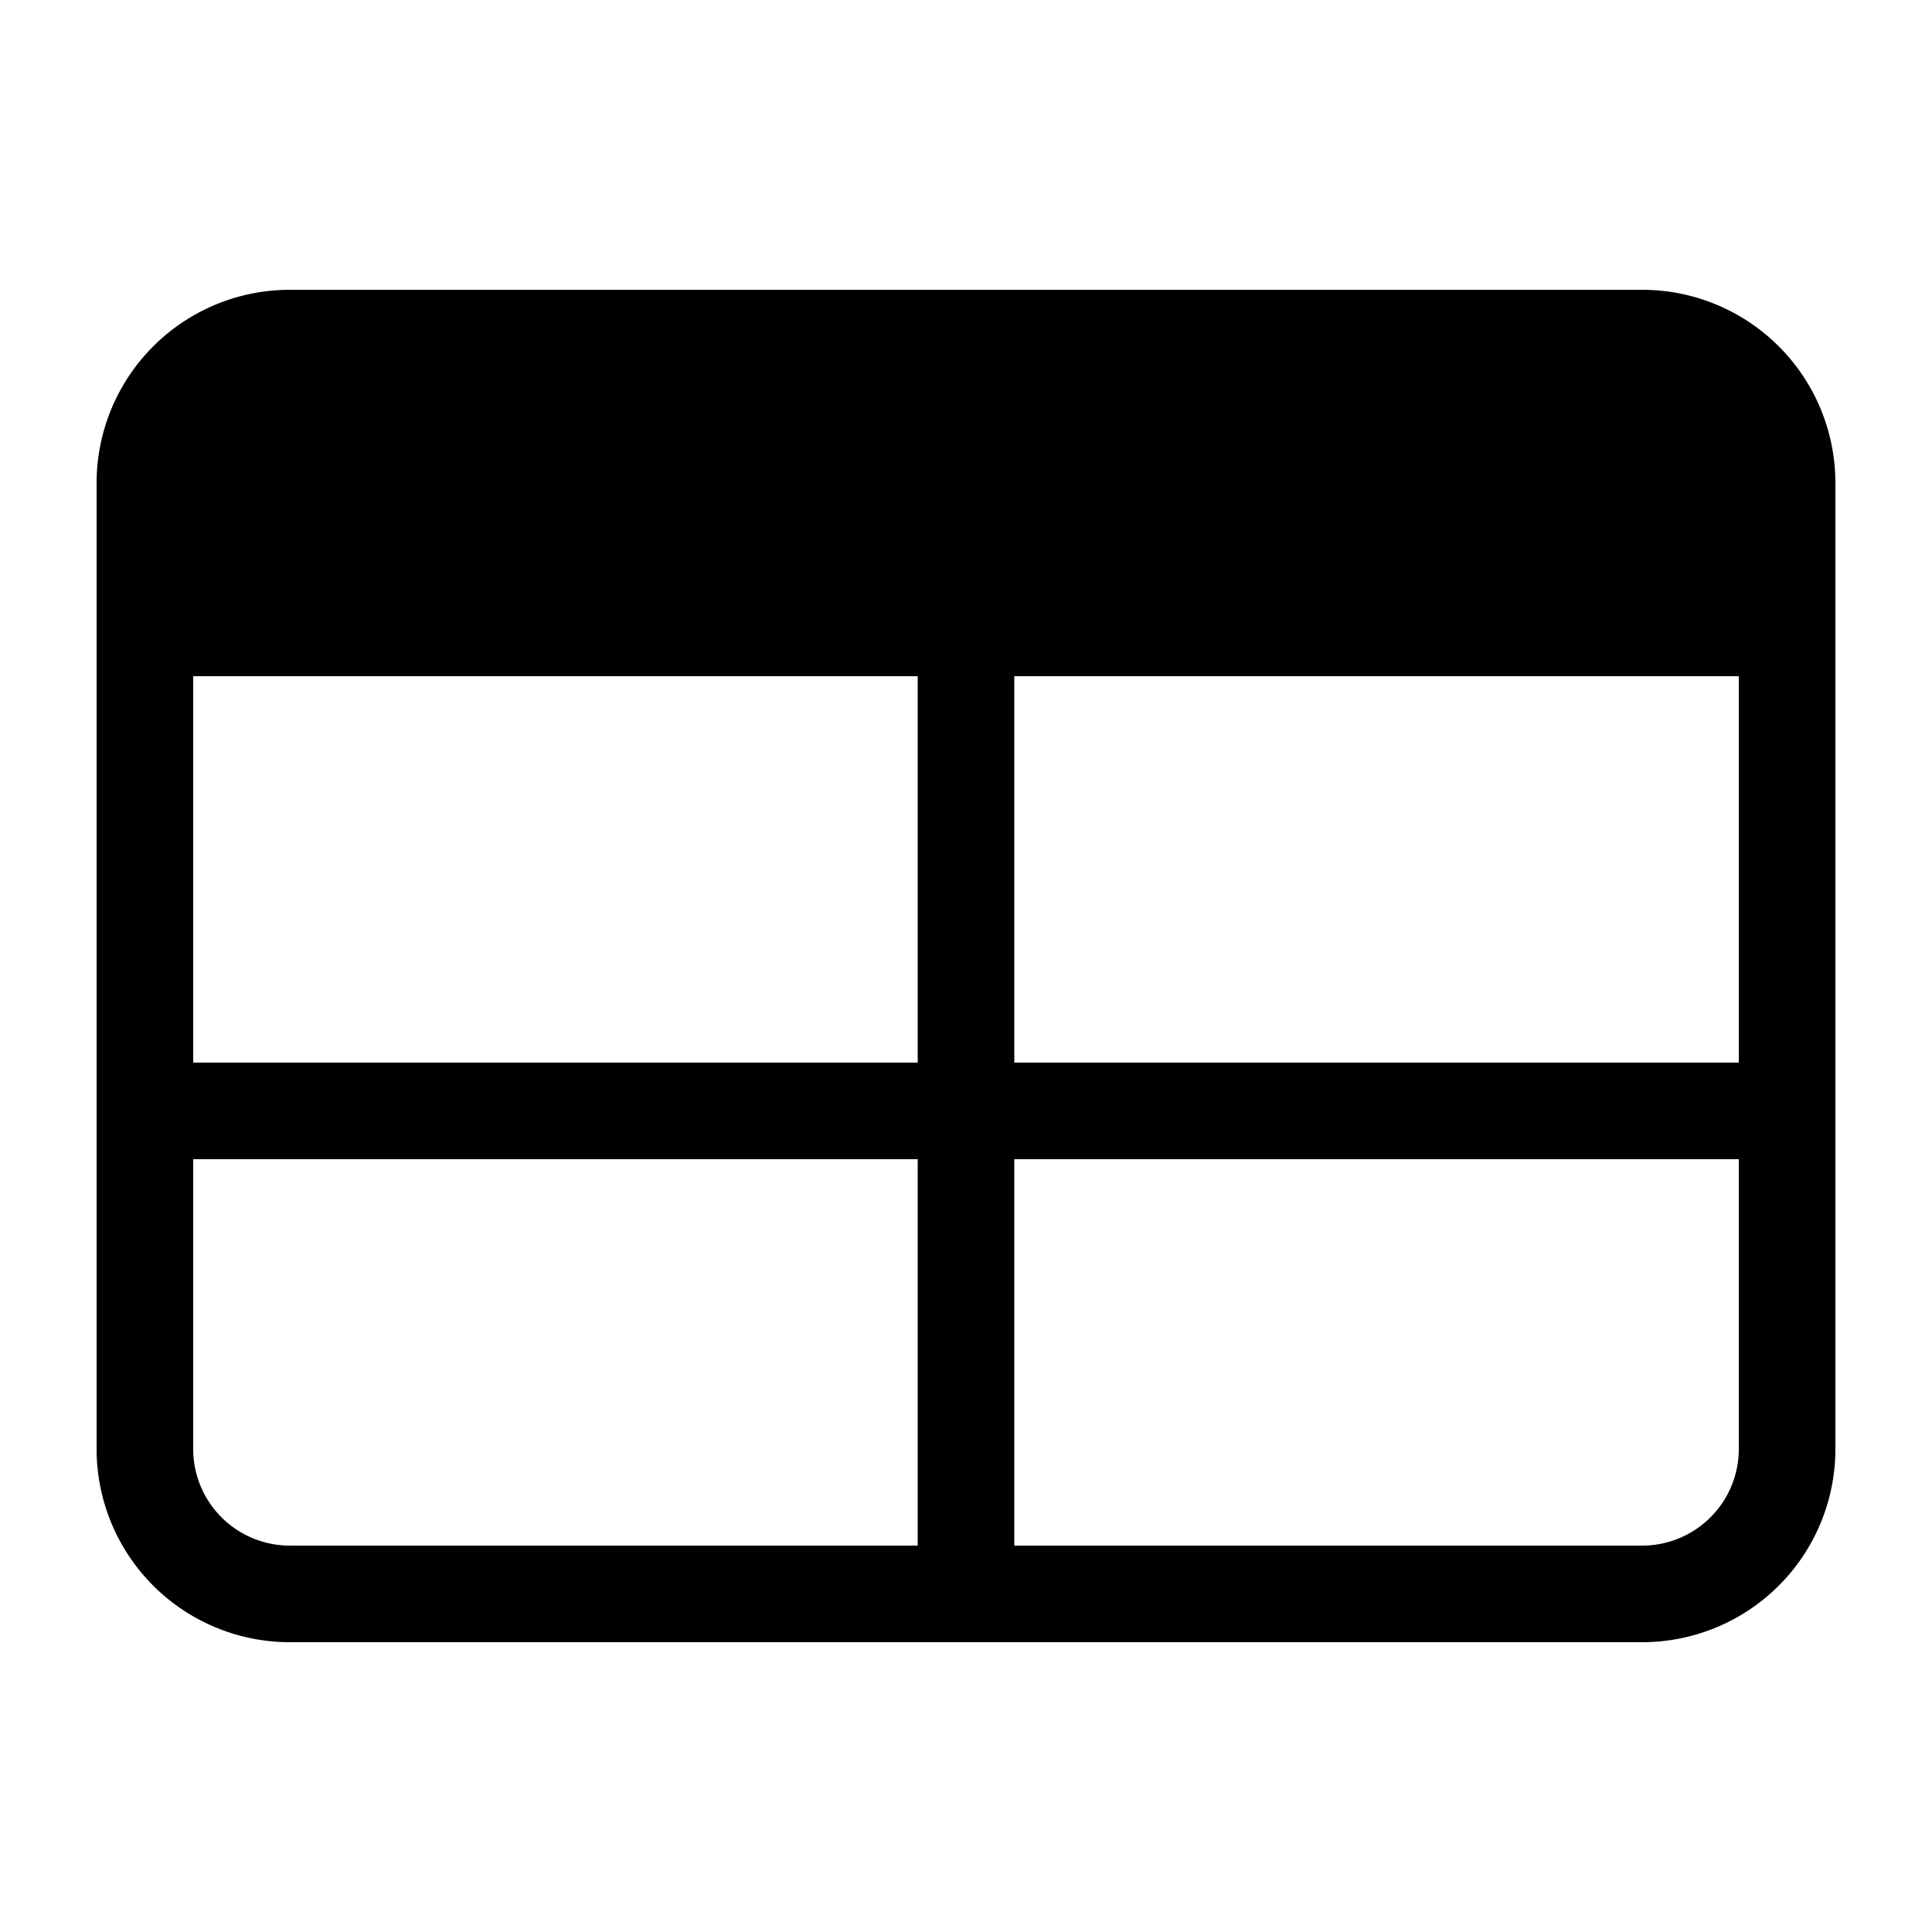 <svg xmlns="http://www.w3.org/2000/svg" xmlns:xlink="http://www.w3.org/1999/xlink" width="200" height="200" class="icon" p-id="6839" t="1552895651482" version="1.1" viewBox="0 0 1024 1024"><defs><style type="text/css"/></defs><path fill="#000" d="M153.6 256a51.2 51.2 0 0 0-51.2 51.2v460.8a51.2 51.2 0 0 0 51.2 51.2h716.8a51.2 51.2 0 0 0 51.2-51.2V307.2a51.2 51.2 0 0 0-51.2-51.2H153.6z m0-51.2h716.8a102.4 102.4 0 0 1 102.4 102.4v460.8a102.4 102.4 0 0 1-102.4 102.4H153.6a102.4 102.4 0 0 1-102.4-102.4V307.2a102.4 102.4 0 0 1 102.4-102.4z" p-id="6840"/><path fill="#000" d="M51.2 358.4h921.6V256a102.4 102.4 0 0 0-102.4-102.4H153.6a102.4 102.4 0 0 0-102.4 102.4v102.4zM102.4 563.2h819.2v51.2H102.4z" p-id="6841"/><path fill="#000" d="M486.4 844.8v-614.4h51.2v614.4z" p-id="6842"/></svg>